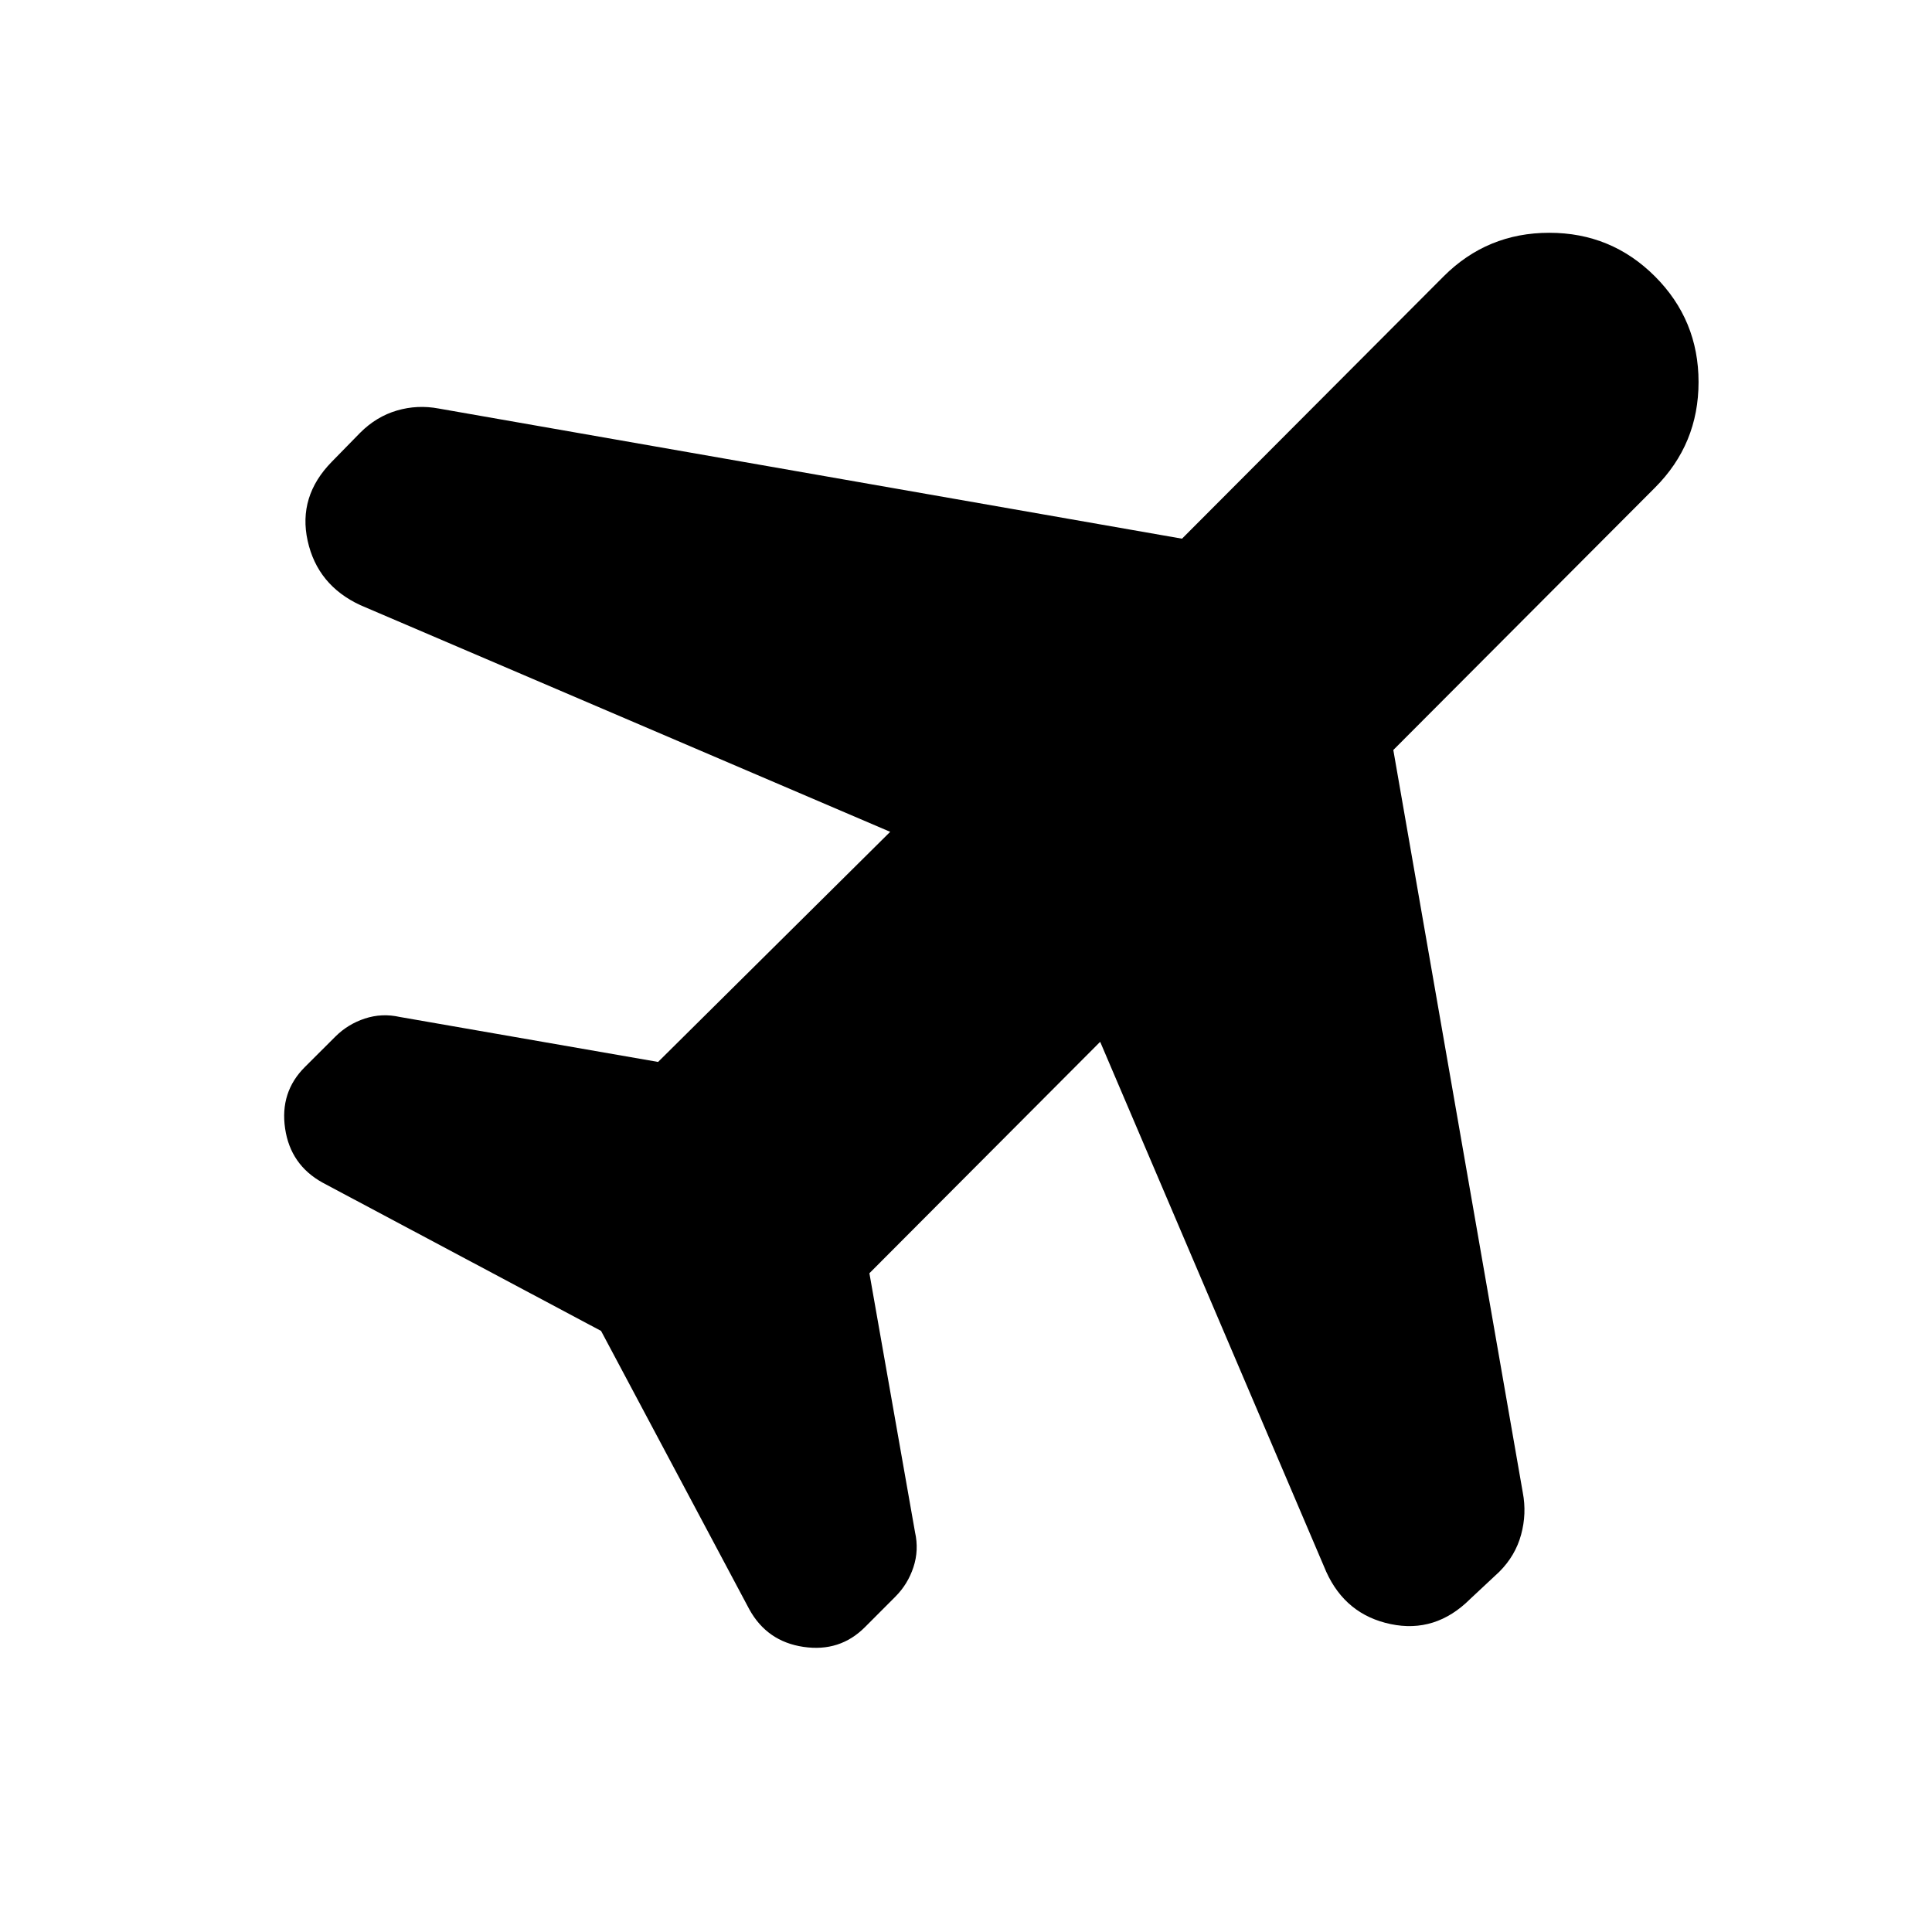 <svg xmlns="http://www.w3.org/2000/svg" viewBox="0 -960 960 960" width="32" height="32"><path d="M442.33-546.67 179-659.33q-21.26-9.9-26.13-31.95-4.87-22.05 11.96-39.24L179-745q8-8 18.19-11 10.18-3 20.81-1l369.33 64.67 130-130.34q21.67-21.66 52.5-21.66 30.84 0 52.5 21.66Q844-801 844-770.17q0 30.84-21.67 52.5l-130 130.34 64.34 369q2 10.44-.84 20.89Q753-187 745-179l-14.48 13.53Q713.33-148.33 691-153q-22.33-4.67-32-26L546.67-442.33 432-327.33l22.67 128.66q2 8.91-.78 17.37-2.78 8.46-9 14.69l-15.11 15.14q-12.45 12.47-30.53 9.8-18.09-2.66-26.92-18.66l-73.66-138.34-138.34-73.66q-16-8.83-18.66-26.92-2.67-18.08 9.8-30.53l15.14-15.11q6.23-6.22 14.69-9 8.46-2.78 17.37-.78L327-432.33l115.33-114.34Z"/></svg>